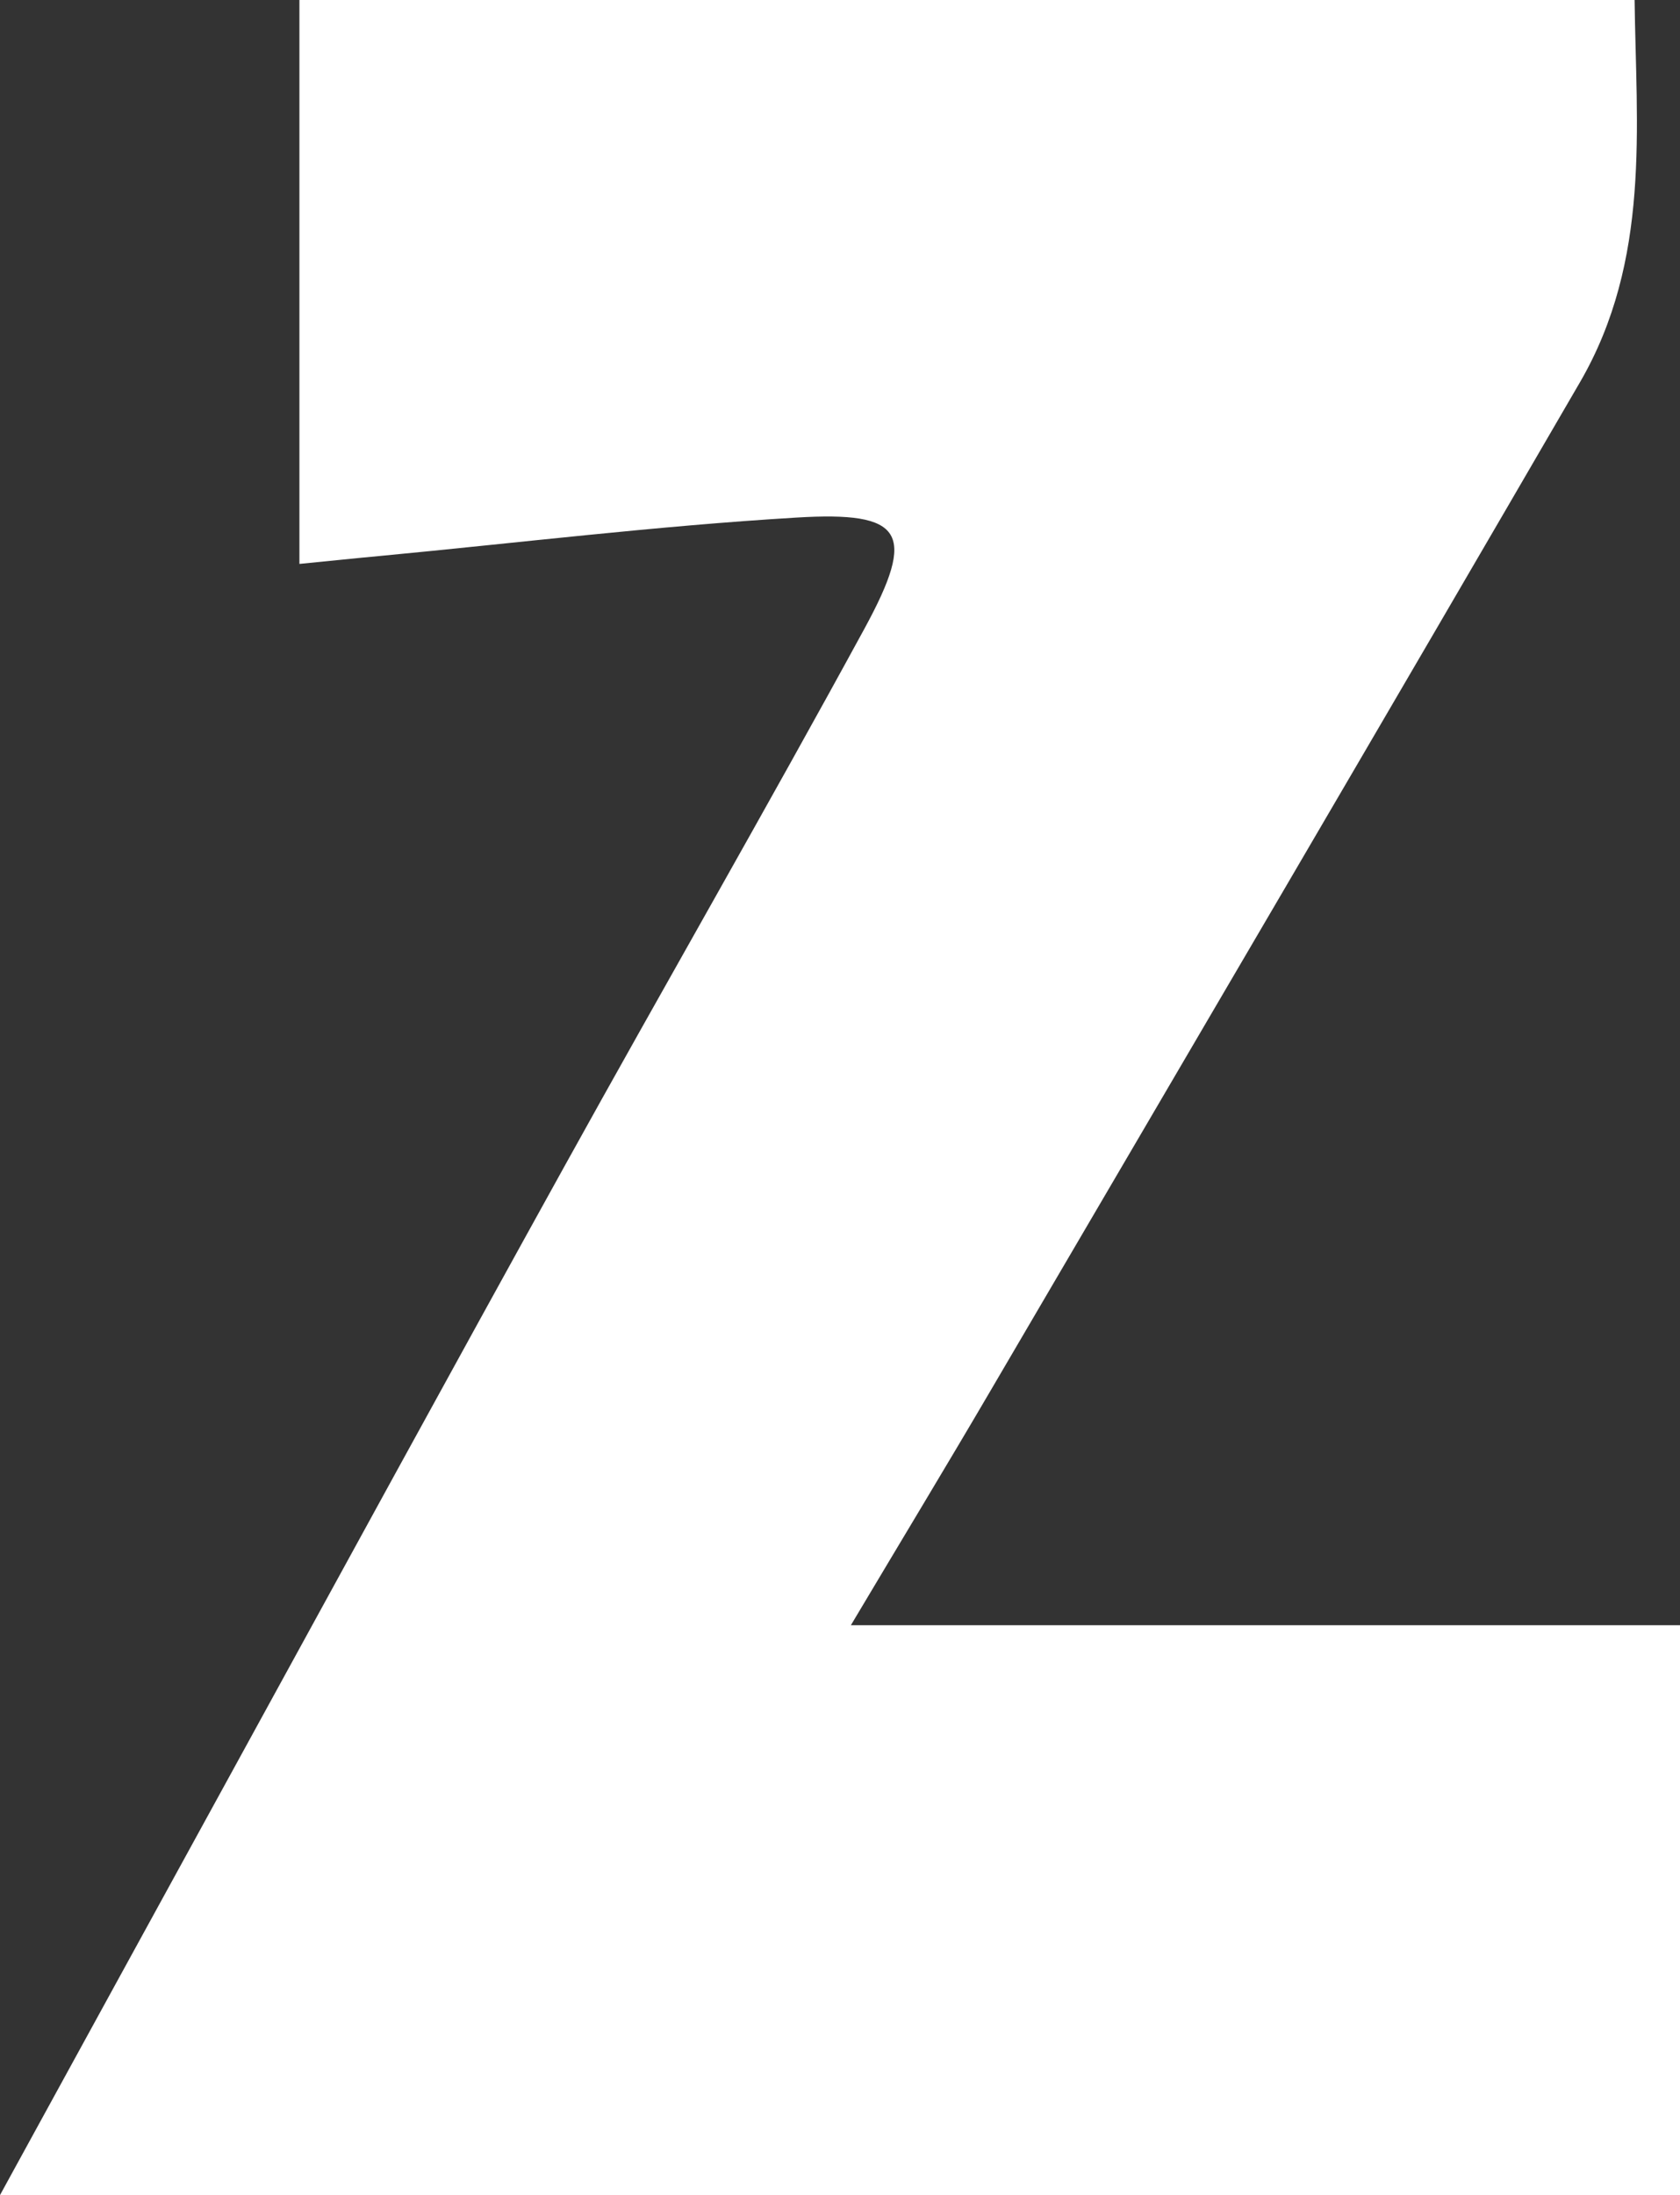 <?xml version="1.0" encoding="UTF-8"?>
<svg id="_레이어_2" data-name="레이어 2" xmlns="http://www.w3.org/2000/svg" viewBox="0 0 76.59 100">
  <rect x="0" y="0" width="76.59" height="100" fill="#333333" stroke="none"/>
  <defs>
    <style>
      .cls-1 {
        fill: #fff;
        stroke-width: 0px;
      }
    </style>
  </defs>
  <g id="_레이어_1-2" data-name="레이어 1">
    <path class="cls-1" d="M13.65,0h60.87c.07,5.75.75,11.85-2.5,17.43-8.91,15.33-17.89,30.62-26.86,45.92-1.95,3.33-3.95,6.63-6.37,10.69h37.8v25.96H0c3.85-7.02,7.14-13.03,10.44-19.04,5.09-9.28,10.17-18.58,15.3-27.84,4.53-8.18,9.2-16.28,13.68-24.5,2.37-4.36,1.8-5.34-3.13-5.04-6.34.38-12.66,1.15-18.99,1.75-1.1.1-2.2.22-3.65.36V0Z"/>
  </g>
</svg>